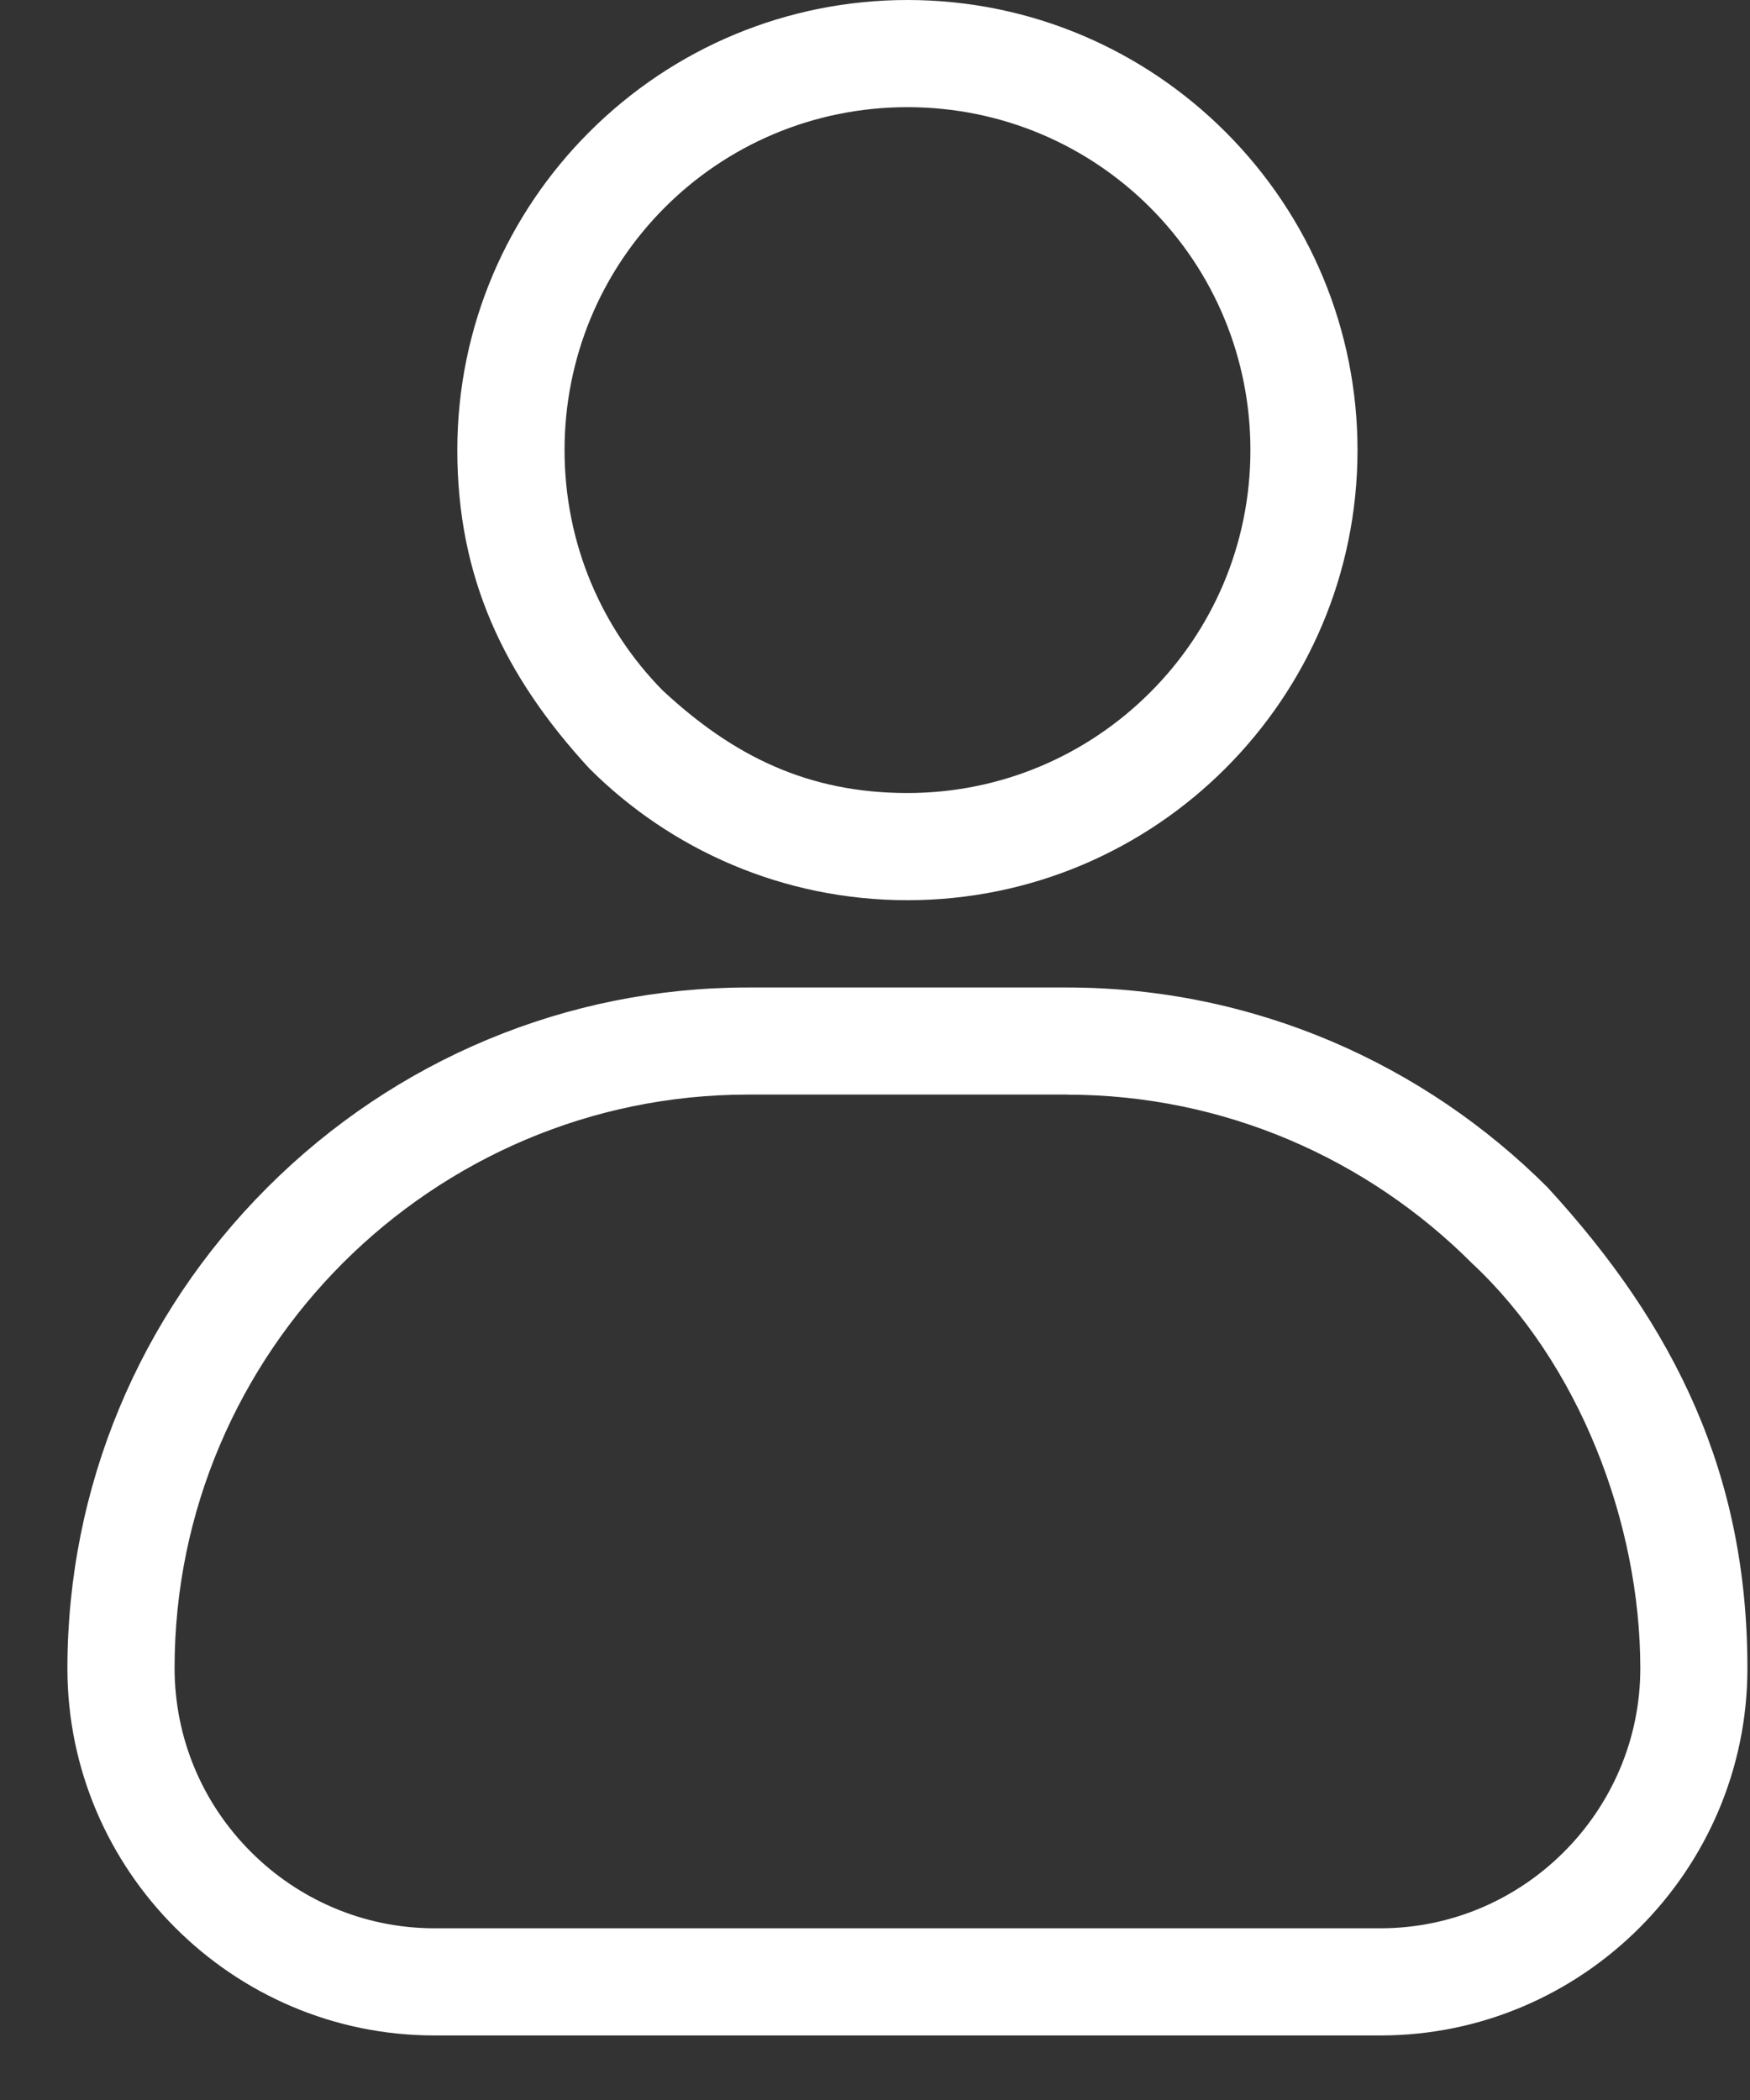 <svg width="25" height="30" viewBox="0 0 25 30" fill="none" xmlns="http://www.w3.org/2000/svg">
<rect x="0" y="0" width="25" height="30" fill="#333333" stroke="none"/>
<path d="M12.963 0C14.735 0 16.342 0.72 17.506 1.884C18.716 3.093 19.393 4.719 19.393 6.43C19.393 8.202 18.673 9.809 17.508 10.975C16.346 12.139 14.738 12.86 12.963 12.86C11.188 12.86 9.58 12.139 8.417 10.976C7.203 9.657 6.533 8.253 6.533 6.43C6.533 4.658 7.253 3.051 8.417 1.887C9.626 0.677 11.252 0 12.963 0L12.963 0ZM10.686 14.107H15.241C17.915 14.107 20.346 15.201 22.107 16.962C23.94 18.956 24.963 21.072 24.963 23.828V23.835C24.963 25.277 24.372 26.589 23.423 27.538C22.473 28.489 21.162 29.078 19.72 29.078H6.206C4.764 29.078 3.453 28.489 2.503 27.538C1.553 26.589 0.963 25.277 0.963 23.835C0.963 21.247 1.989 18.794 3.818 16.965C5.645 15.137 8.099 14.107 10.685 14.107L10.686 14.107ZM15.241 15.637H10.686C8.432 15.637 6.384 16.559 4.899 18.042C3.415 19.527 2.494 21.575 2.494 23.828C2.494 24.819 2.884 25.756 3.585 26.456C4.258 27.13 5.187 27.547 6.207 27.547H19.72C20.74 27.547 21.669 27.13 22.342 26.456C23.014 25.784 23.433 24.855 23.433 23.835C23.433 21.756 22.559 19.474 21.026 18.044C19.542 16.56 17.493 15.638 15.241 15.638L15.241 15.637ZM16.428 2.962C15.543 2.078 14.319 1.531 12.963 1.531C11.608 1.531 10.383 2.078 9.499 2.962C8.575 3.886 8.065 5.123 8.065 6.43C8.065 7.767 8.597 8.978 9.462 9.859C10.477 10.806 11.55 11.329 12.963 11.329C14.317 11.329 15.542 10.78 16.428 9.894C17.316 9.01 17.863 7.785 17.863 6.43C17.863 5.123 17.352 3.886 16.428 2.962Z" fill="white"/>
</svg>
